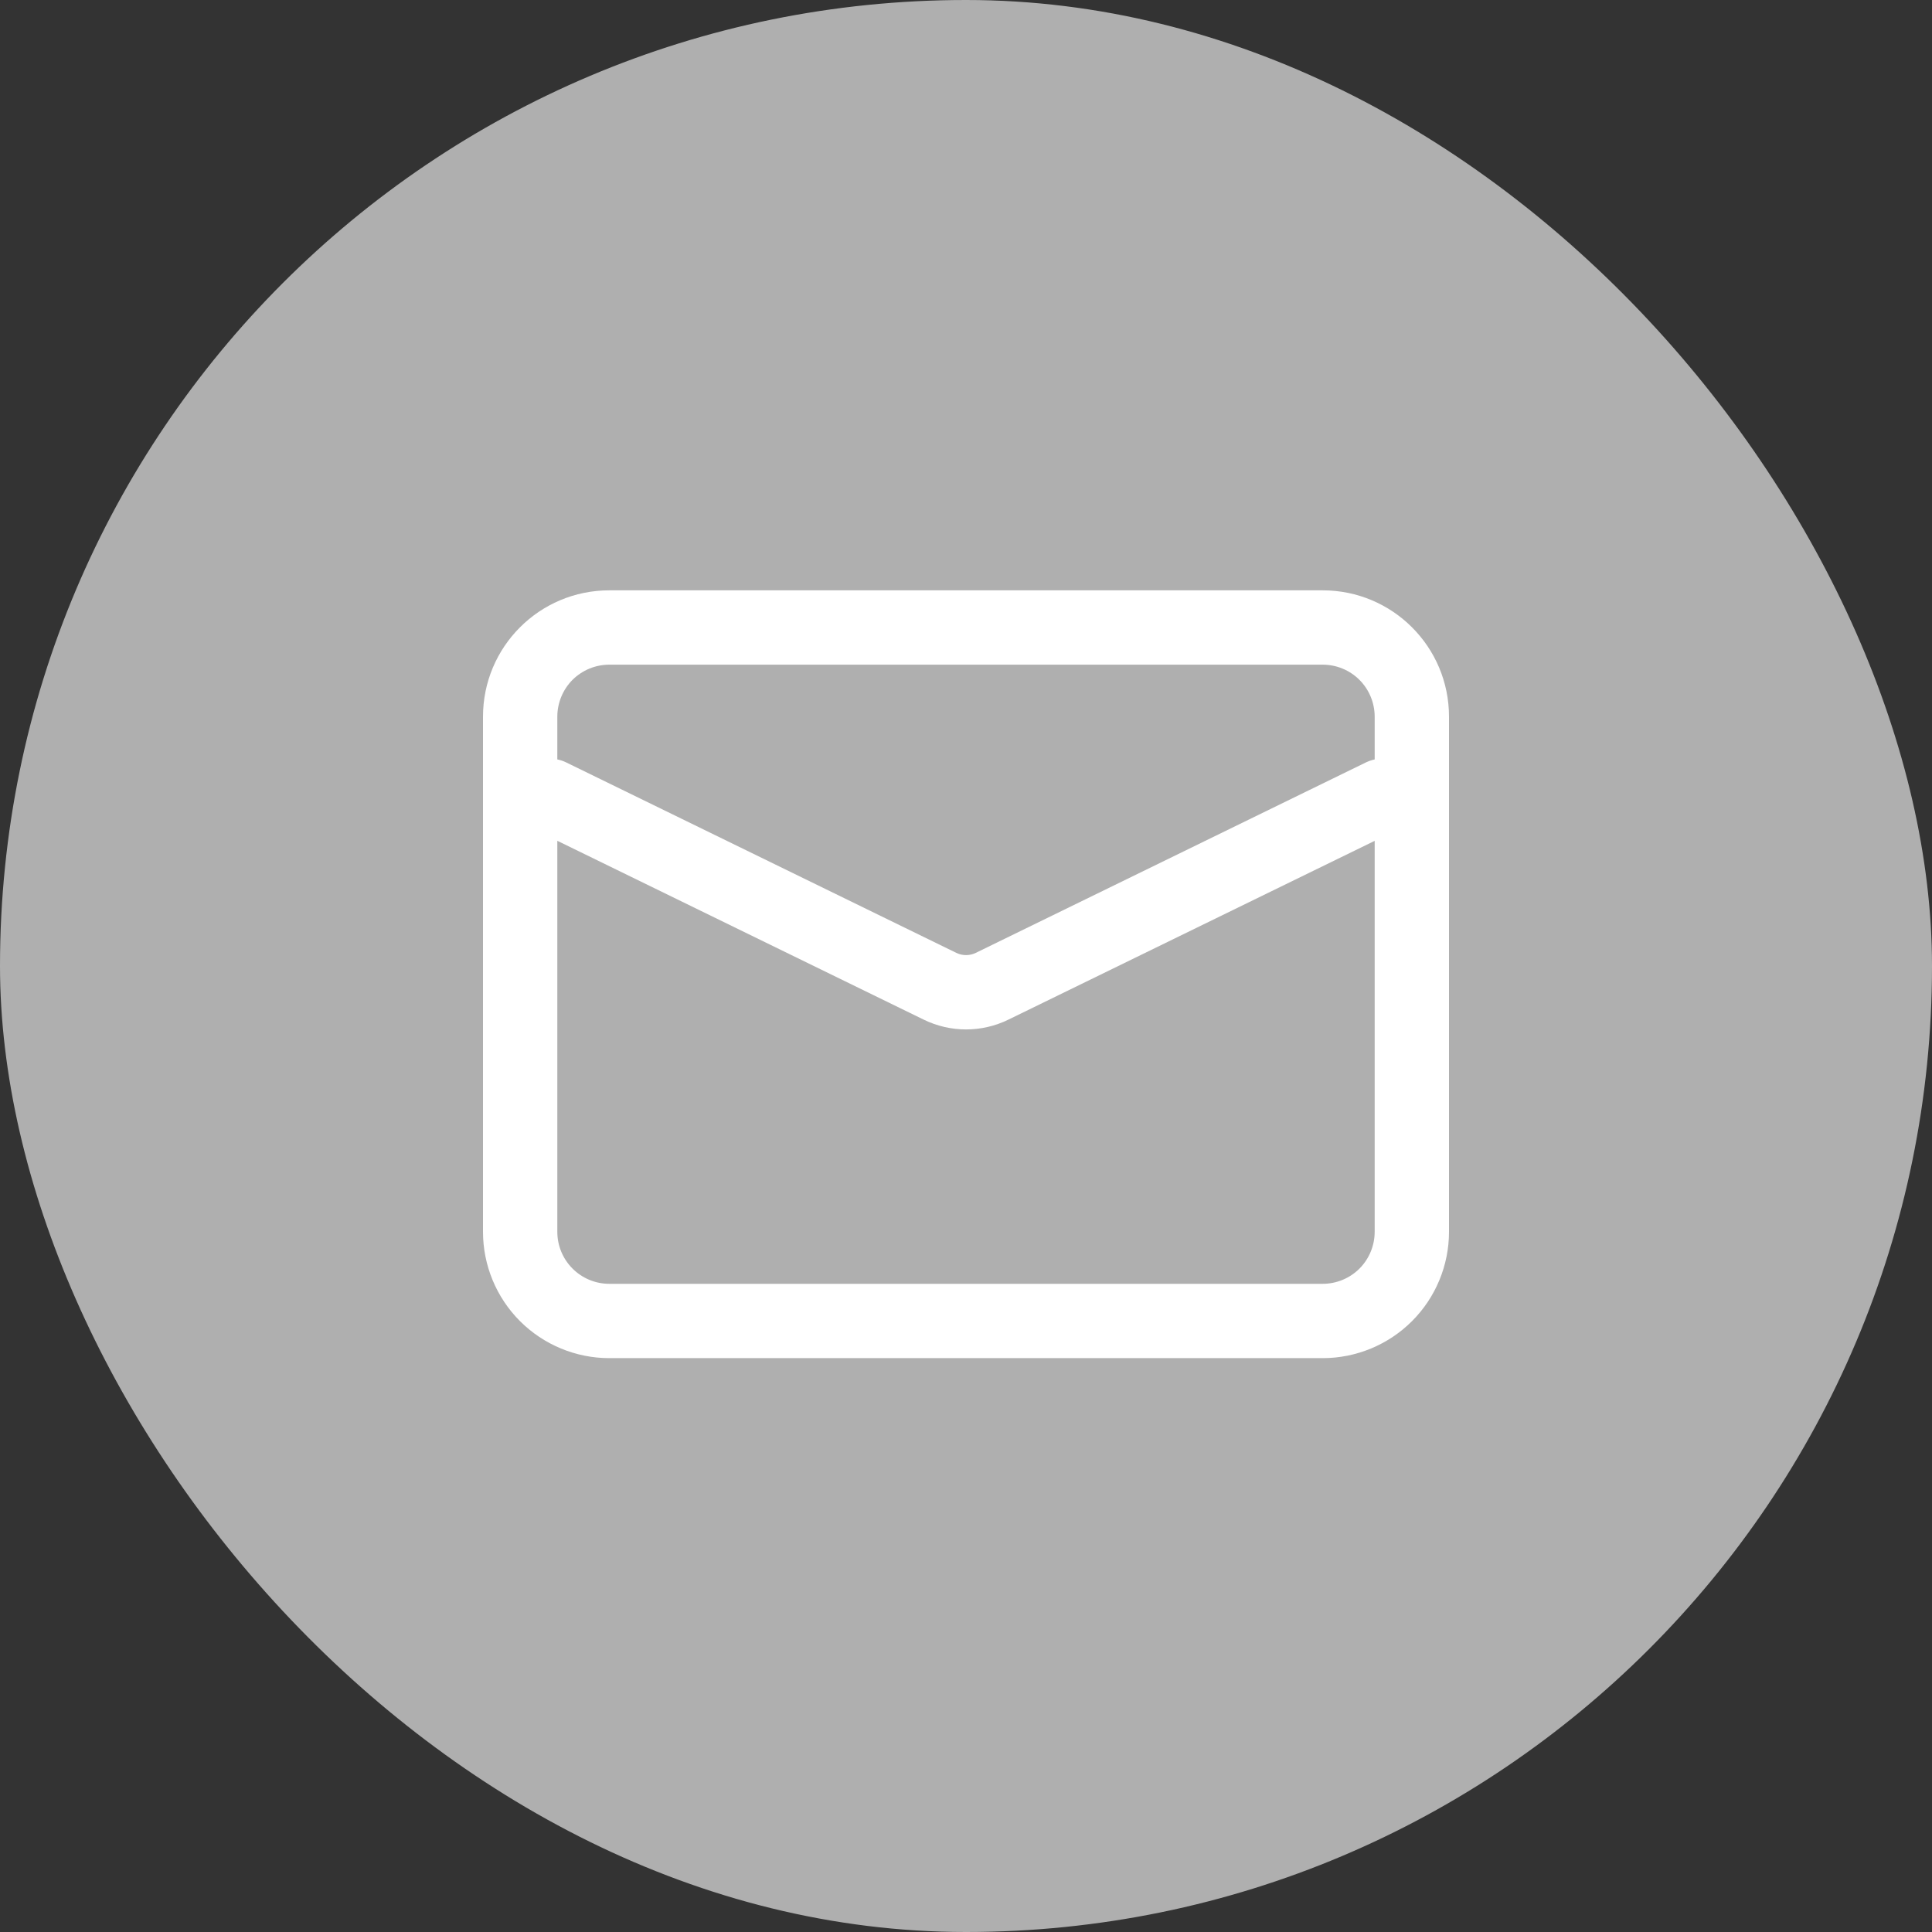 <svg width="36" height="36" viewBox="0 0 36 36" fill="none" xmlns="http://www.w3.org/2000/svg">
<rect x="0" y="0" width="36" height="36" fill="#333333" stroke="none"/>
<rect width="36" height="36" rx="18" fill="#AFAFAF"/>
<path fill-rule="evenodd" clip-rule="evenodd" d="M9.689 24.617C10.131 25.059 10.73 25.307 11.354 25.307H24.646C25.27 25.307 25.869 25.059 26.311 24.617C26.752 24.176 27 23.577 27 22.953V13.354C27 12.053 25.947 11 24.646 11H11.354C10.053 11 9 12.053 9 13.354V22.953C9 23.577 9.248 24.176 9.689 24.617ZM24.646 23.922H11.354C10.819 23.922 10.385 23.489 10.385 22.953V15.667L17.211 18.999C17.71 19.243 18.292 19.243 18.791 18.999L25.615 15.668V22.953C25.615 23.21 25.513 23.457 25.331 23.639C25.15 23.82 24.903 23.922 24.646 23.922ZM25.615 14.151C25.559 14.163 25.504 14.182 25.451 14.207L18.183 17.755C18.069 17.811 17.933 17.811 17.819 17.755L10.551 14.207C10.498 14.181 10.442 14.162 10.385 14.151V13.354C10.385 13.097 10.487 12.85 10.668 12.668C10.85 12.487 11.097 12.385 11.354 12.385H24.646C24.903 12.385 25.15 12.487 25.331 12.668C25.513 12.85 25.615 13.097 25.615 13.354V14.151Z" fill="white"/>
</svg>
